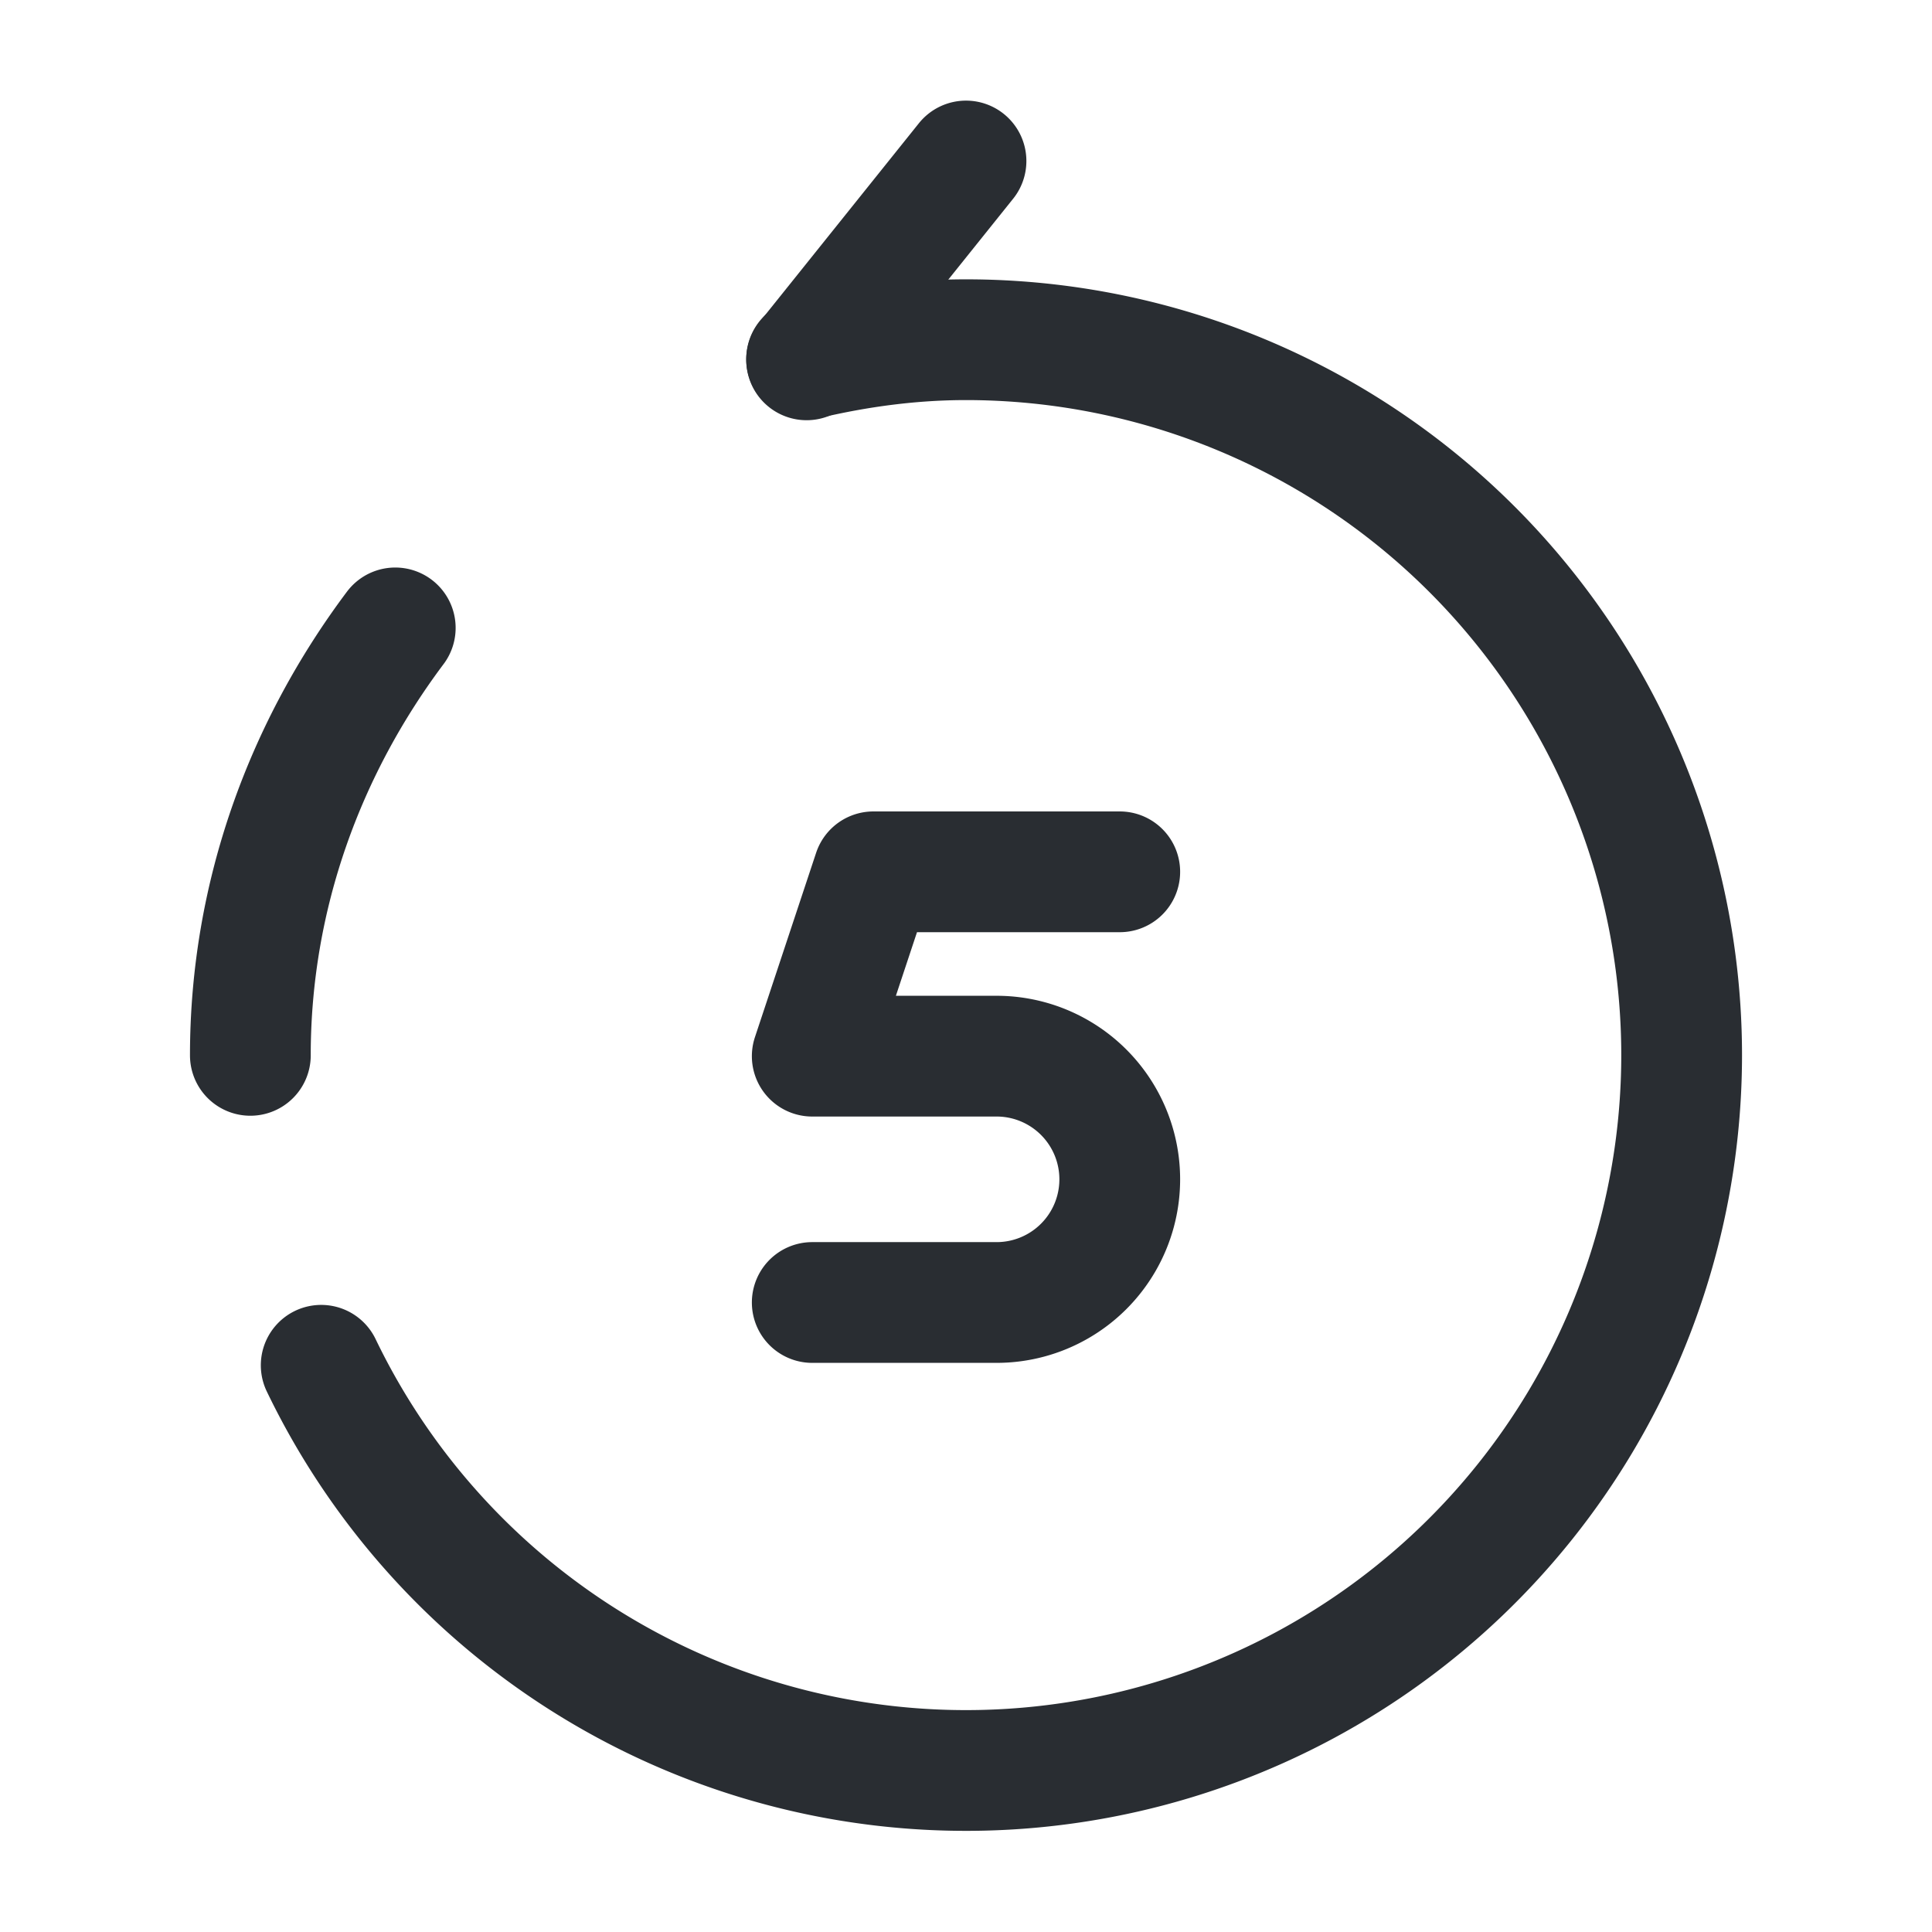 <svg xmlns="http://www.w3.org/2000/svg" width="24" height="24" fill="none"><path stroke="#292D32" stroke-linecap="round" stroke-linejoin="round" stroke-width="1.5" d="M13.91 10.83h-3.06l-.76 2.29h2.29a1.53 1.53 0 1 1 0 3.06h-2.29M10.02 4.47 12 2"/><path stroke="#292D32" stroke-linecap="round" stroke-linejoin="round" stroke-width="1.5" d="M3.99 16.96a8.89 8.89 0 0 0 16.9-3.85A8.89 8.89 0 0 0 12 4.22c-.68 0-1.34.09-1.98.24M4.91 7.8c-1.11 1.48-1.8 3.31-1.8 5.31"/></svg>